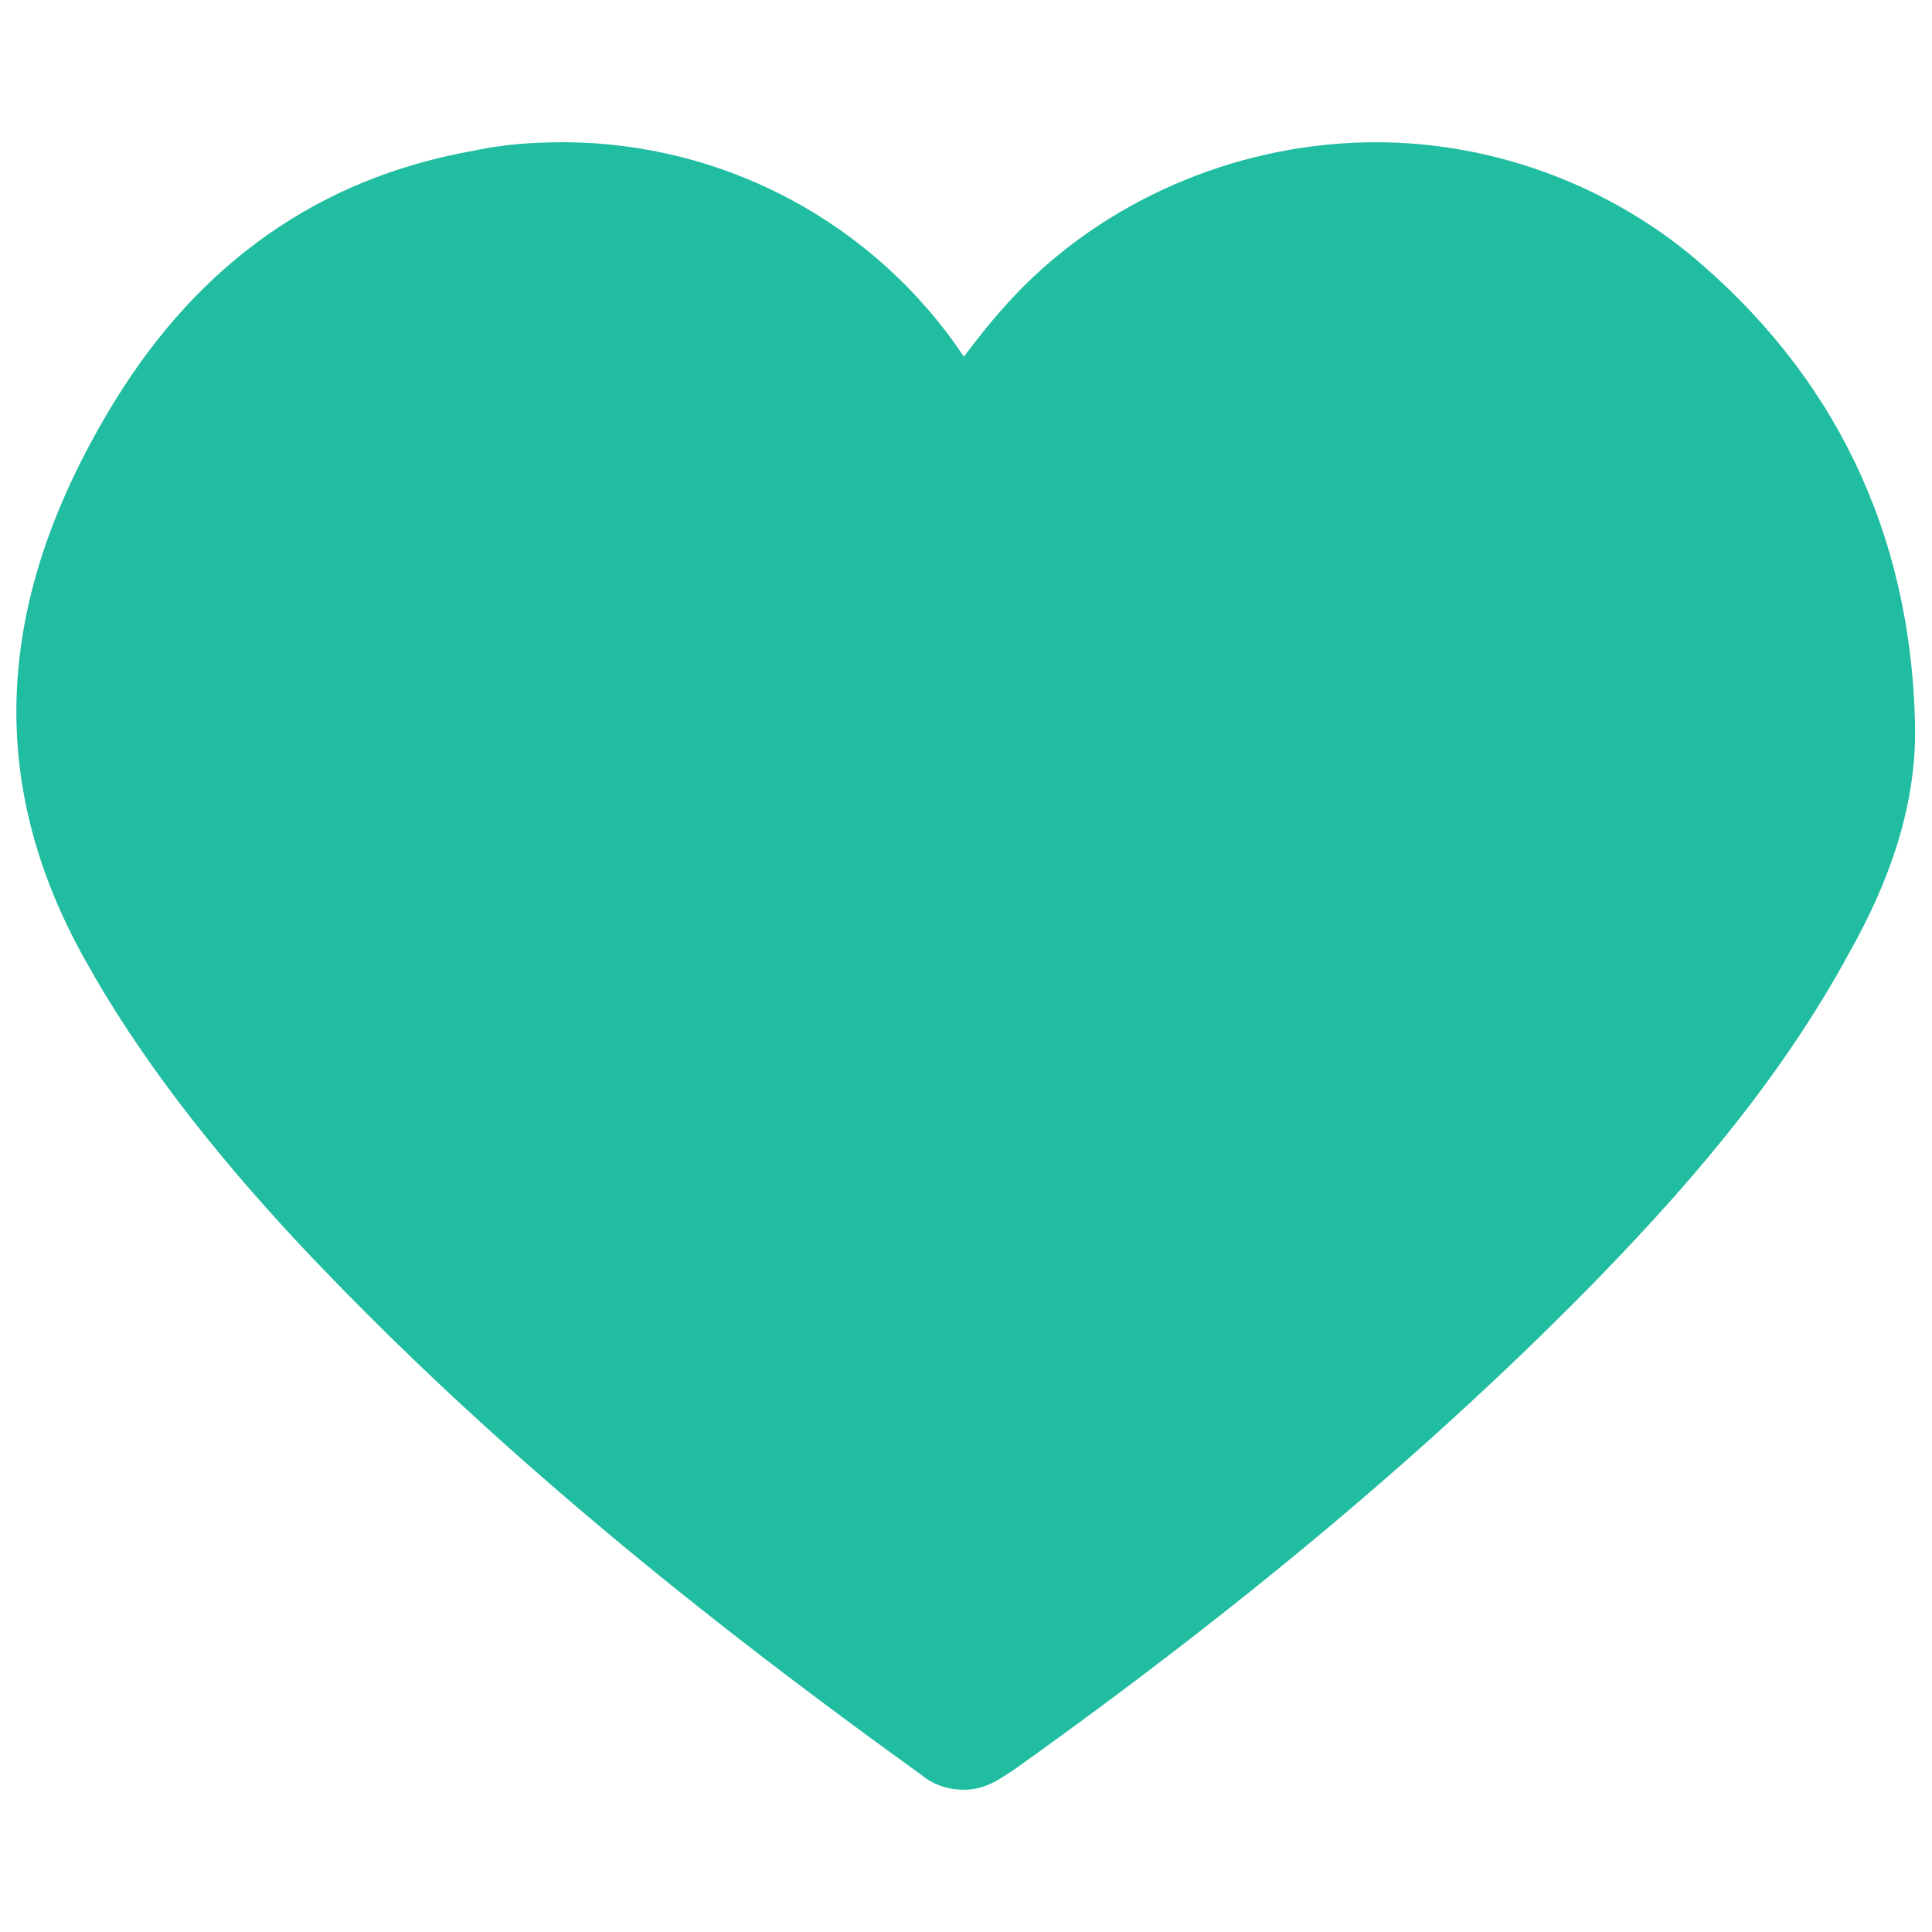 <?xml version="1.0" encoding="utf-8"?>
<!-- Generator: Adobe Illustrator 22.0.0, SVG Export Plug-In . SVG Version: 6.00 Build 0)  -->
<svg version="1.1" id="Layer_1" xmlns="http://www.w3.org/2000/svg" xmlns:xlink="http://www.w3.org/1999/xlink" x="0px" y="0px"
	 viewBox="0 0 91 91" style="enable-background:new 0 0 91 91;" xml:space="preserve">
<style type="text/css">
	.st0{fill:#21BDA1;}
</style>
<g>
	<path class="st0" d="M79.5,11.9c-4.1-3.3-9.3-5.2-14.7-5.2c-6.2,0-12.3,2.5-16.6,6.8c-1,1-1.9,2.1-2.8,3.3
		C41.2,10.5,34.1,6.7,26.5,6.7c-1.4,0-2.8,0.1-4.2,0.4C15,8.4,9.4,12.4,5.4,18.9C-0.3,28.2-0.7,36.8,4,45.2
		c2.5,4.5,5.9,8.9,10.1,13.4c7.9,8.4,17.2,16.3,29.3,25c0.6,0.5,1.3,0.7,2,0.7c1.1,0,1.8-0.6,2.3-0.9c10.8-7.7,19.6-15.1,27.1-22.7
		c4.2-4.3,8.9-9.5,12.4-16c1.5-2.7,3.1-6.4,3-10.6C90,25.1,86.4,17.6,79.5,11.9z"/>
</g>
</svg>
